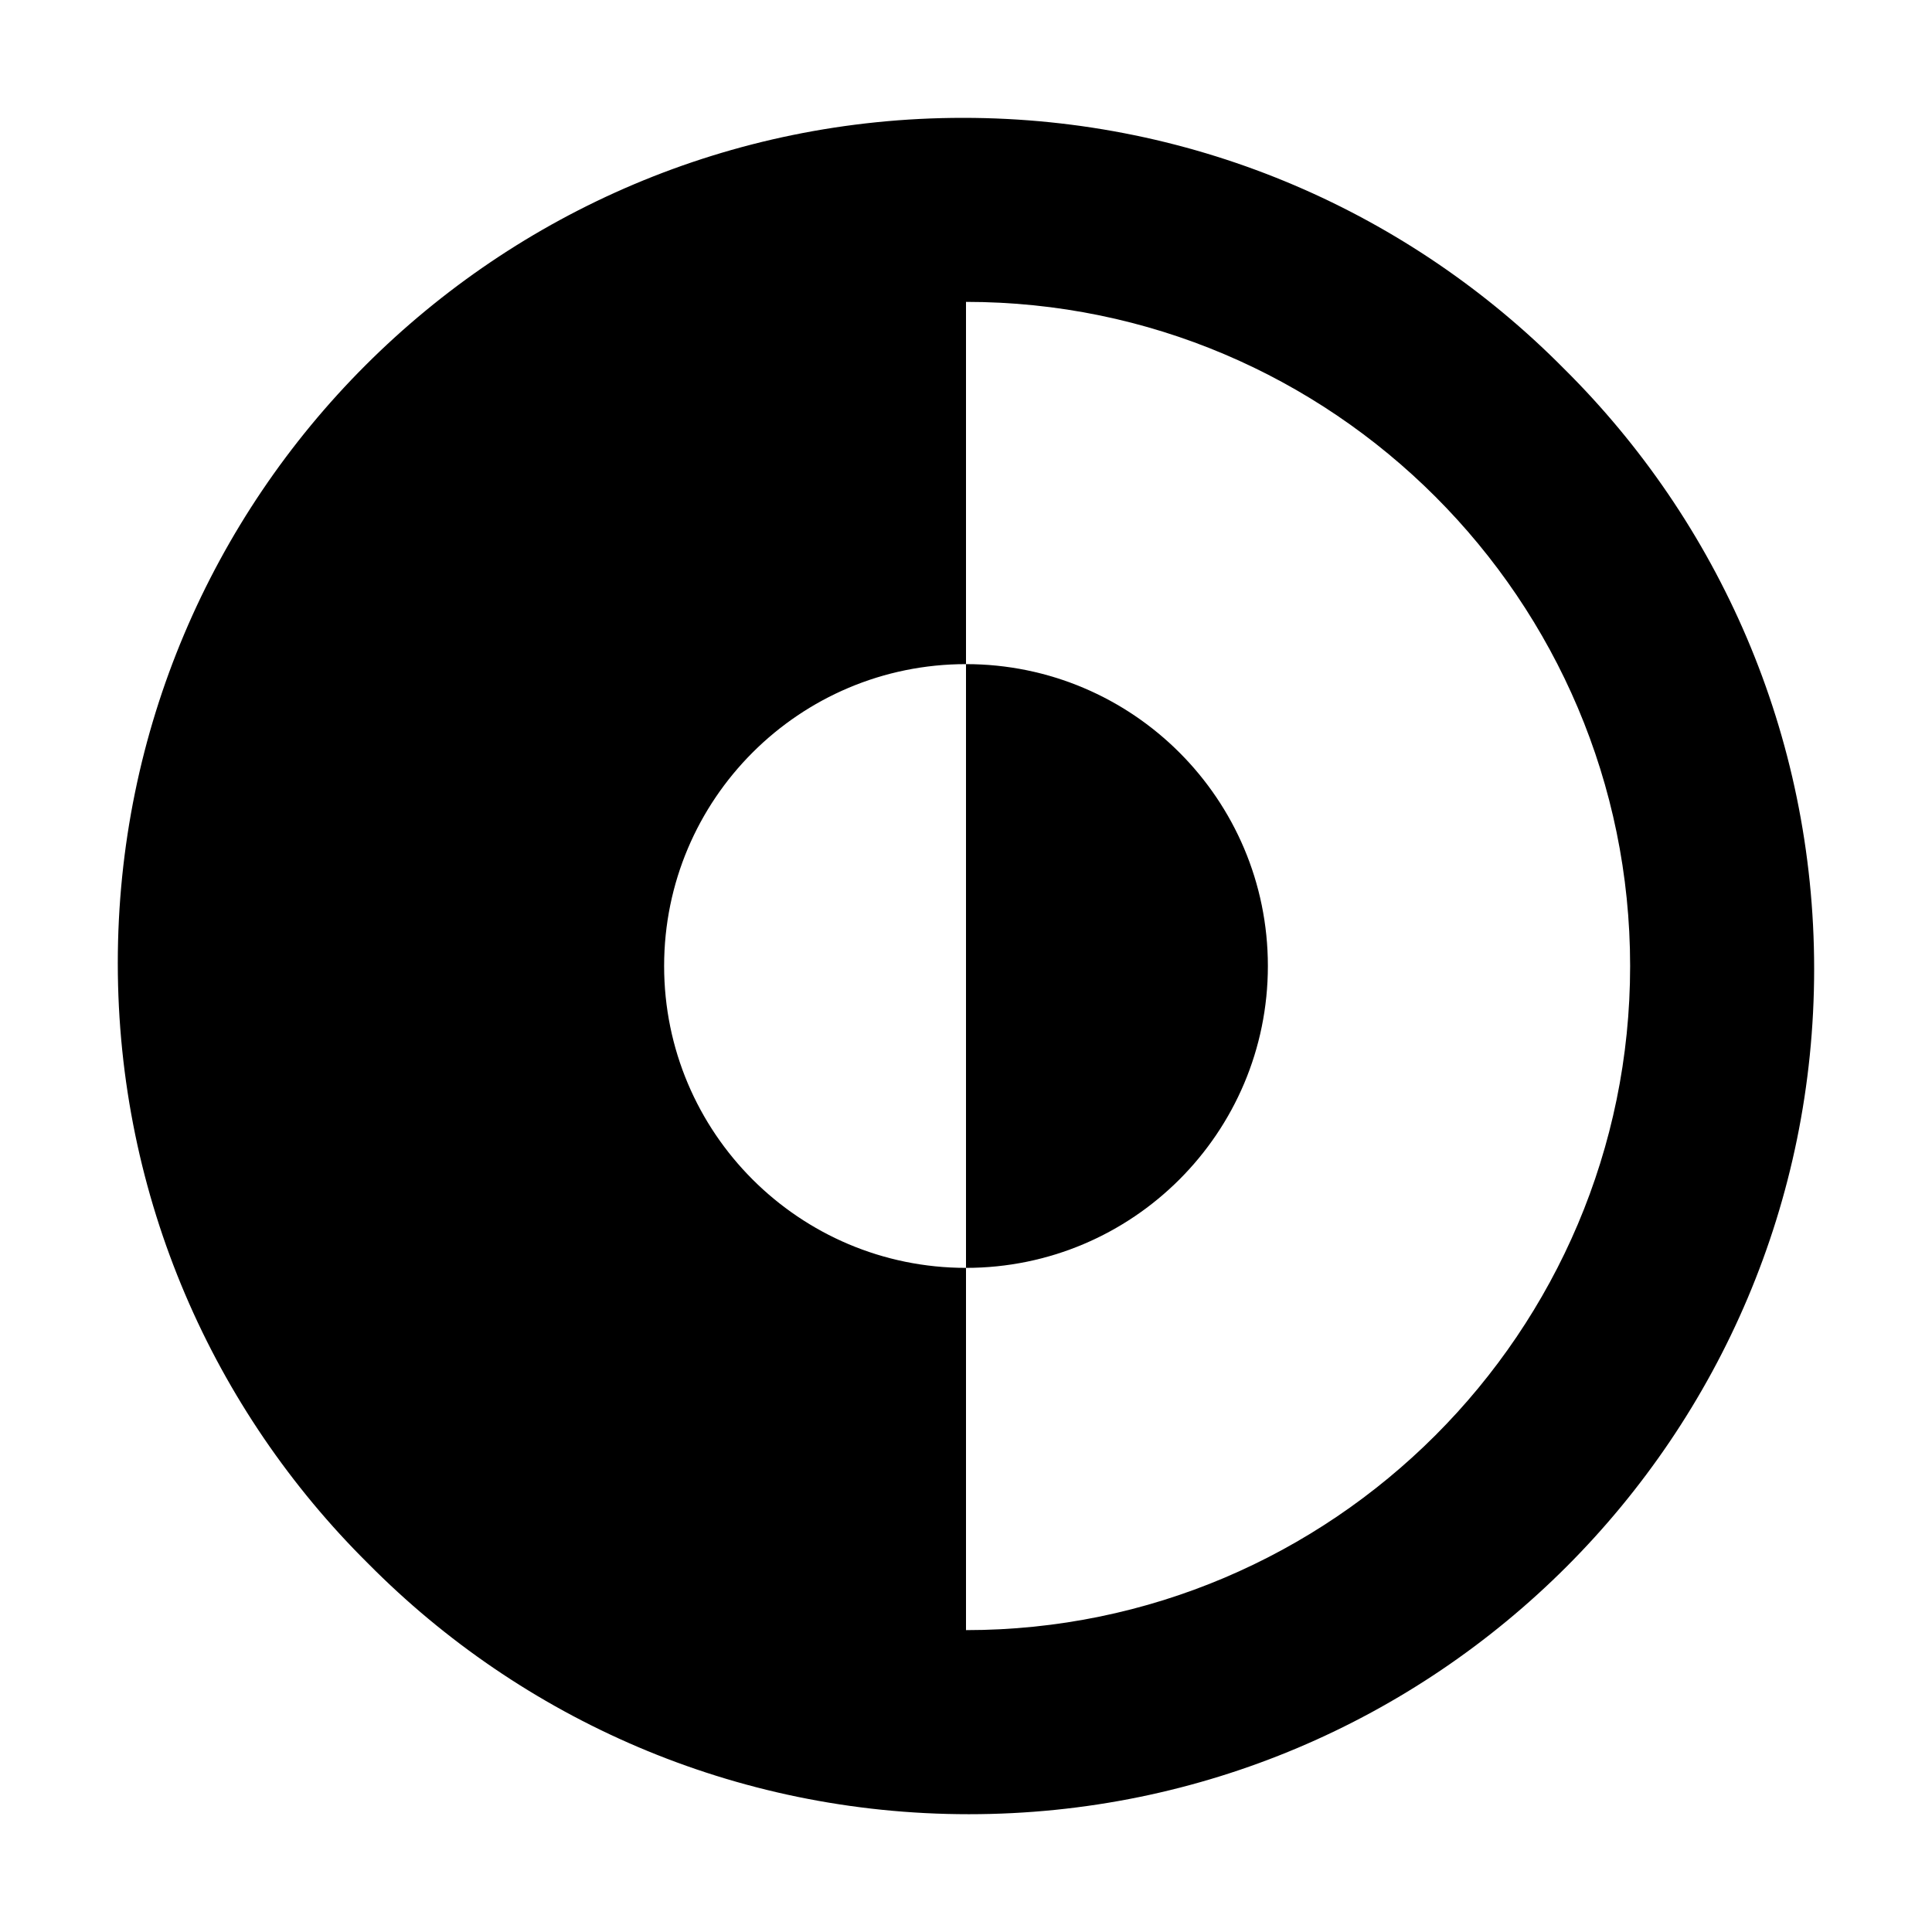 <!-- Generated by IcoMoon.io -->
<svg version="1.1" xmlns="http://www.w3.org/2000/svg" width="32" height="32" viewBox="0 0 32 32">
<title>invert-mode-sharp</title>
<path d="M25.899 6.101c-2.538-2.563-6.058-4.149-9.948-4.149-7.732 0-14 6.268-14 14 0 3.89 1.587 7.41 4.148 9.947l0.001 0.001c2.538 2.563 6.058 4.149 9.948 4.149 7.732 0 14-6.268 14-14 0-3.89-1.587-7.41-4.148-9.947l-0.001-0.001zM16 27v-6c-2.761 0-5-2.239-5-5s2.239-5 5-5v0-6c6.066 0 11 4.938 11 11s-4.934 11-11 11z"></path>
<path d="M21 16c0-2.761-2.239-5-5-5v0 10c2.761 0 5-2.239 5-5v0z"></path>
</svg>
